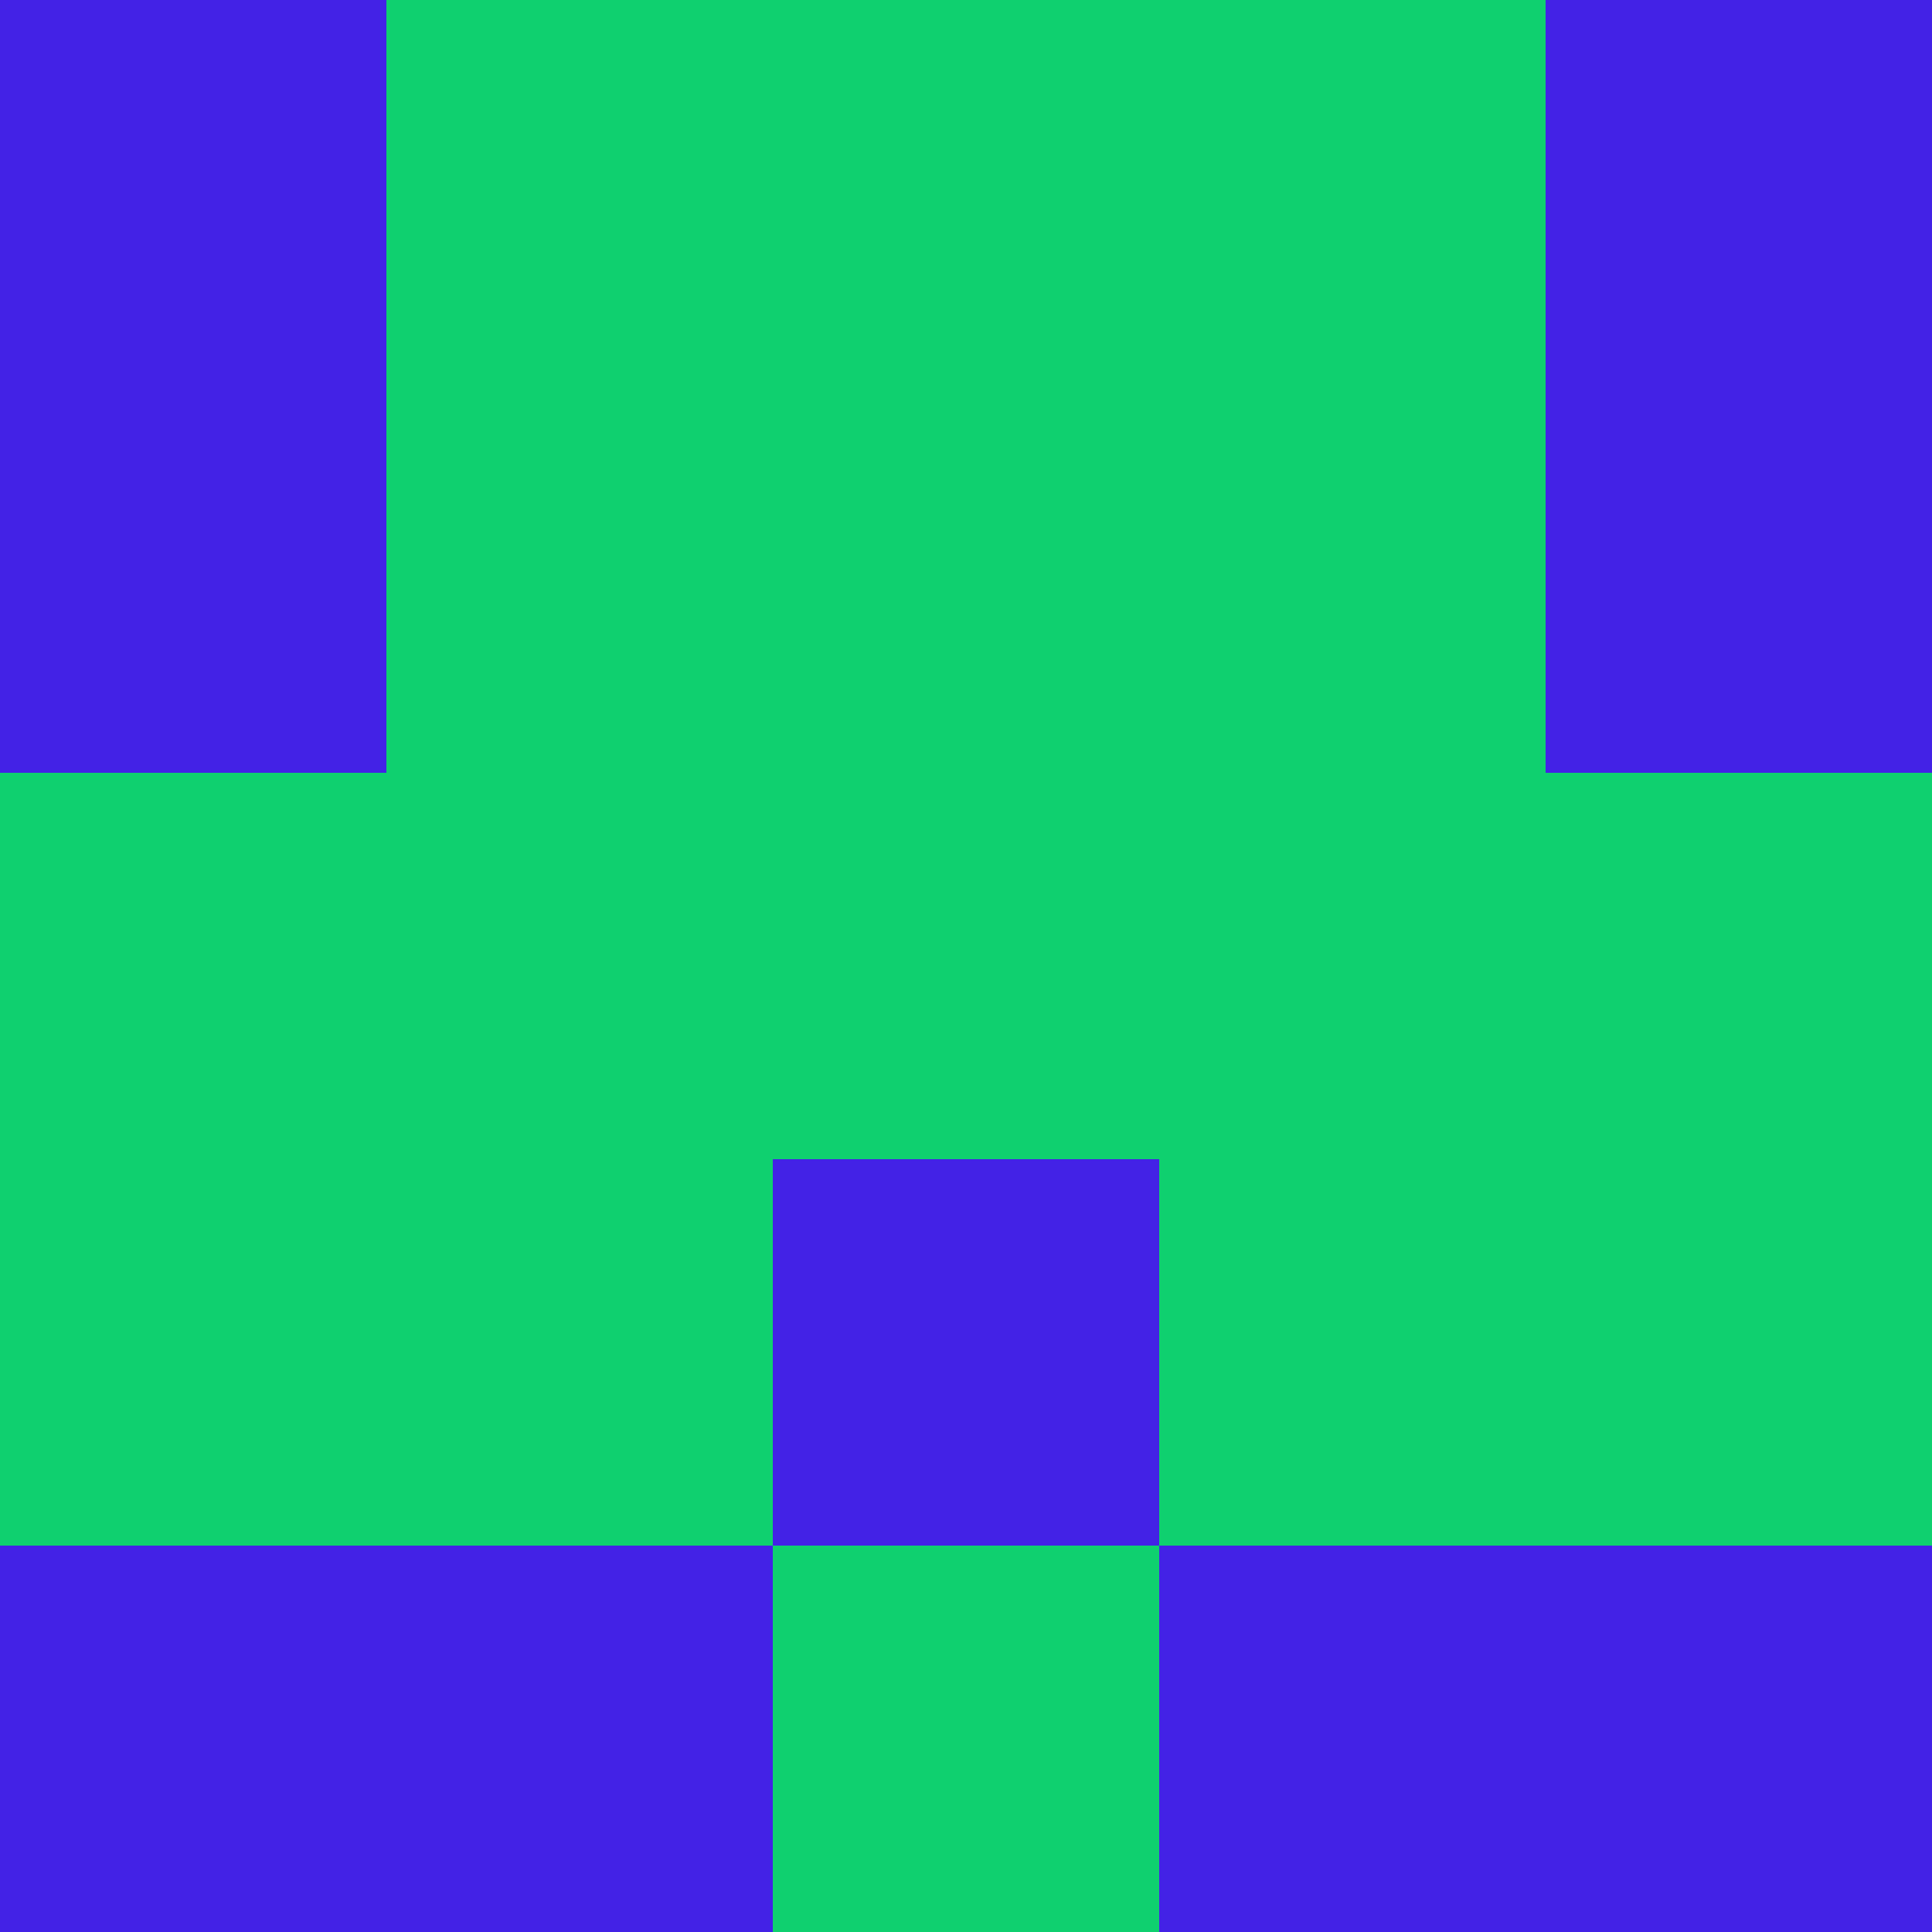 <svg xmlns="http://www.w3.org/2000/svg" viewBox="0 0 5 5" height="100" width="100">
                        <rect x="0" y="0" height="1" width="1" fill="#4322E6"/>
                    <rect x="4" y="0" height="1" width="1" fill="#4322E6"/>
                    <rect x="1" y="0" height="1" width="1" fill="#0FD06F"/>
                    <rect x="3" y="0" height="1" width="1" fill="#0FD06F"/>
                    <rect x="2" y="0" height="1" width="1" fill="#0FD06F"/>
                                <rect x="0" y="1" height="1" width="1" fill="#4322E6"/>
                    <rect x="4" y="1" height="1" width="1" fill="#4322E6"/>
                    <rect x="1" y="1" height="1" width="1" fill="#0FD06F"/>
                    <rect x="3" y="1" height="1" width="1" fill="#0FD06F"/>
                    <rect x="2" y="1" height="1" width="1" fill="#0FD06F"/>
                                <rect x="0" y="2" height="1" width="1" fill="#0FD06F"/>
                    <rect x="4" y="2" height="1" width="1" fill="#0FD06F"/>
                    <rect x="1" y="2" height="1" width="1" fill="#0FD06F"/>
                    <rect x="3" y="2" height="1" width="1" fill="#0FD06F"/>
                    <rect x="2" y="2" height="1" width="1" fill="#0FD06F"/>
                                <rect x="0" y="3" height="1" width="1" fill="#0FD06F"/>
                    <rect x="4" y="3" height="1" width="1" fill="#0FD06F"/>
                    <rect x="1" y="3" height="1" width="1" fill="#0FD06F"/>
                    <rect x="3" y="3" height="1" width="1" fill="#0FD06F"/>
                    <rect x="2" y="3" height="1" width="1" fill="#4322E6"/>
                                <rect x="0" y="4" height="1" width="1" fill="#4322E6"/>
                    <rect x="4" y="4" height="1" width="1" fill="#4322E6"/>
                    <rect x="1" y="4" height="1" width="1" fill="#4322E6"/>
                    <rect x="3" y="4" height="1" width="1" fill="#4322E6"/>
                    <rect x="2" y="4" height="1" width="1" fill="#0FD06F"/>
            </svg>
